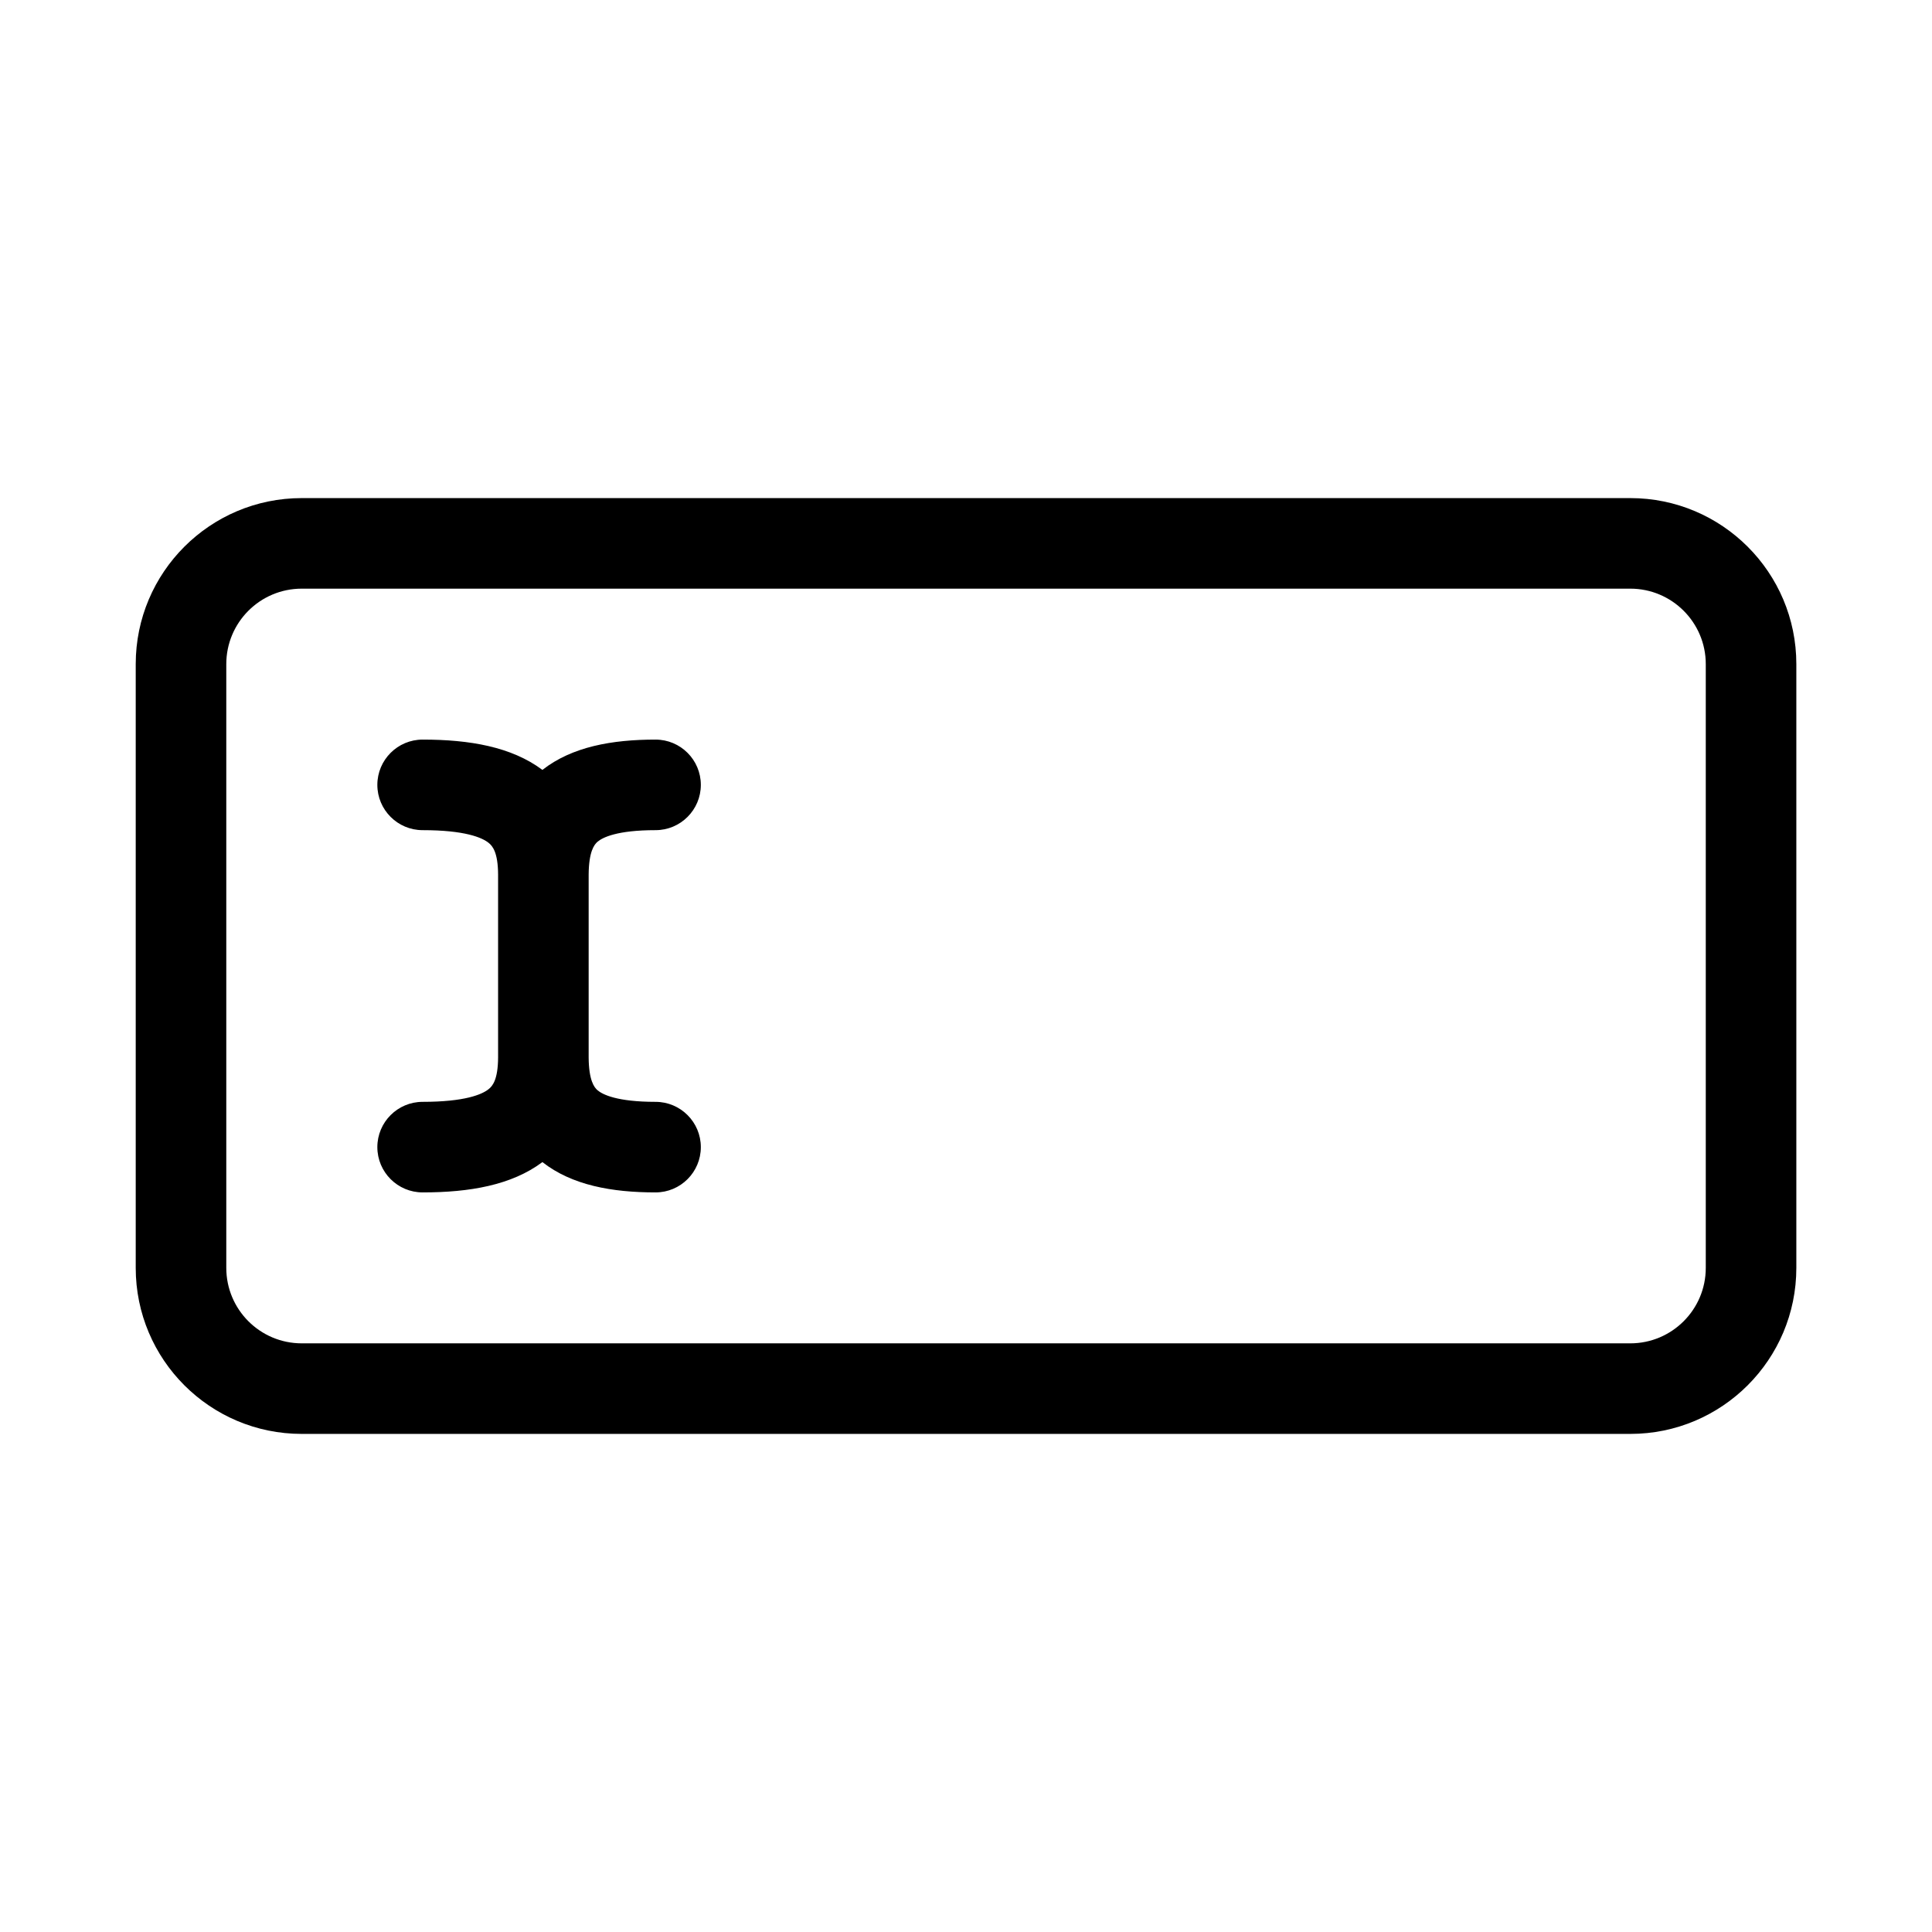 <svg xmlns="http://www.w3.org/2000/svg" width="32" height="32" viewBox="0 0 32 32"><path d="M2.248 11C2.248 9.481 3.479 8.25 4.998 8.25H27.003C28.521 8.25 29.753 9.481 29.753 11V21C29.753 22.519 28.521 23.75 27.003 23.75H4.998C3.479 23.75 2.248 22.519 2.248 21V11ZM4.998 9.75C4.307 9.75 3.748 10.31 3.748 11V21C3.748 21.69 4.307 22.25 4.998 22.25H27.003C27.693 22.25 28.253 21.69 28.253 21V11C28.253 10.31 27.693 9.75 27.003 9.75H4.998ZM6.25 13C6.25 12.586 6.586 12.25 7 12.25C7.776 12.25 8.472 12.369 8.984 12.752C9.474 12.368 10.136 12.25 10.858 12.25C11.272 12.25 11.608 12.586 11.608 13C11.608 13.414 11.272 13.75 10.858 13.75C10.22 13.75 9.98 13.871 9.896 13.943C9.843 13.989 9.753 14.101 9.75 14.485C9.75 14.49 9.75 14.495 9.75 14.5V17.5C9.75 17.505 9.75 17.51 9.75 17.515C9.753 17.899 9.843 18.011 9.896 18.057C9.98 18.129 10.22 18.25 10.858 18.25C11.272 18.25 11.608 18.586 11.608 19C11.608 19.414 11.272 19.75 10.858 19.75C10.136 19.75 9.474 19.632 8.984 19.248C8.472 19.631 7.776 19.75 7 19.75C6.586 19.75 6.25 19.414 6.25 19C6.25 18.586 6.586 18.25 7 18.25C7.7 18.25 7.986 18.127 8.094 18.039C8.158 17.988 8.248 17.883 8.25 17.515C8.25 17.51 8.25 17.505 8.25 17.5V14.5C8.25 14.495 8.25 14.49 8.25 14.485C8.248 14.117 8.158 14.012 8.094 13.961C7.986 13.873 7.7 13.75 7 13.75C6.586 13.75 6.25 13.414 6.25 13Z"/></svg>